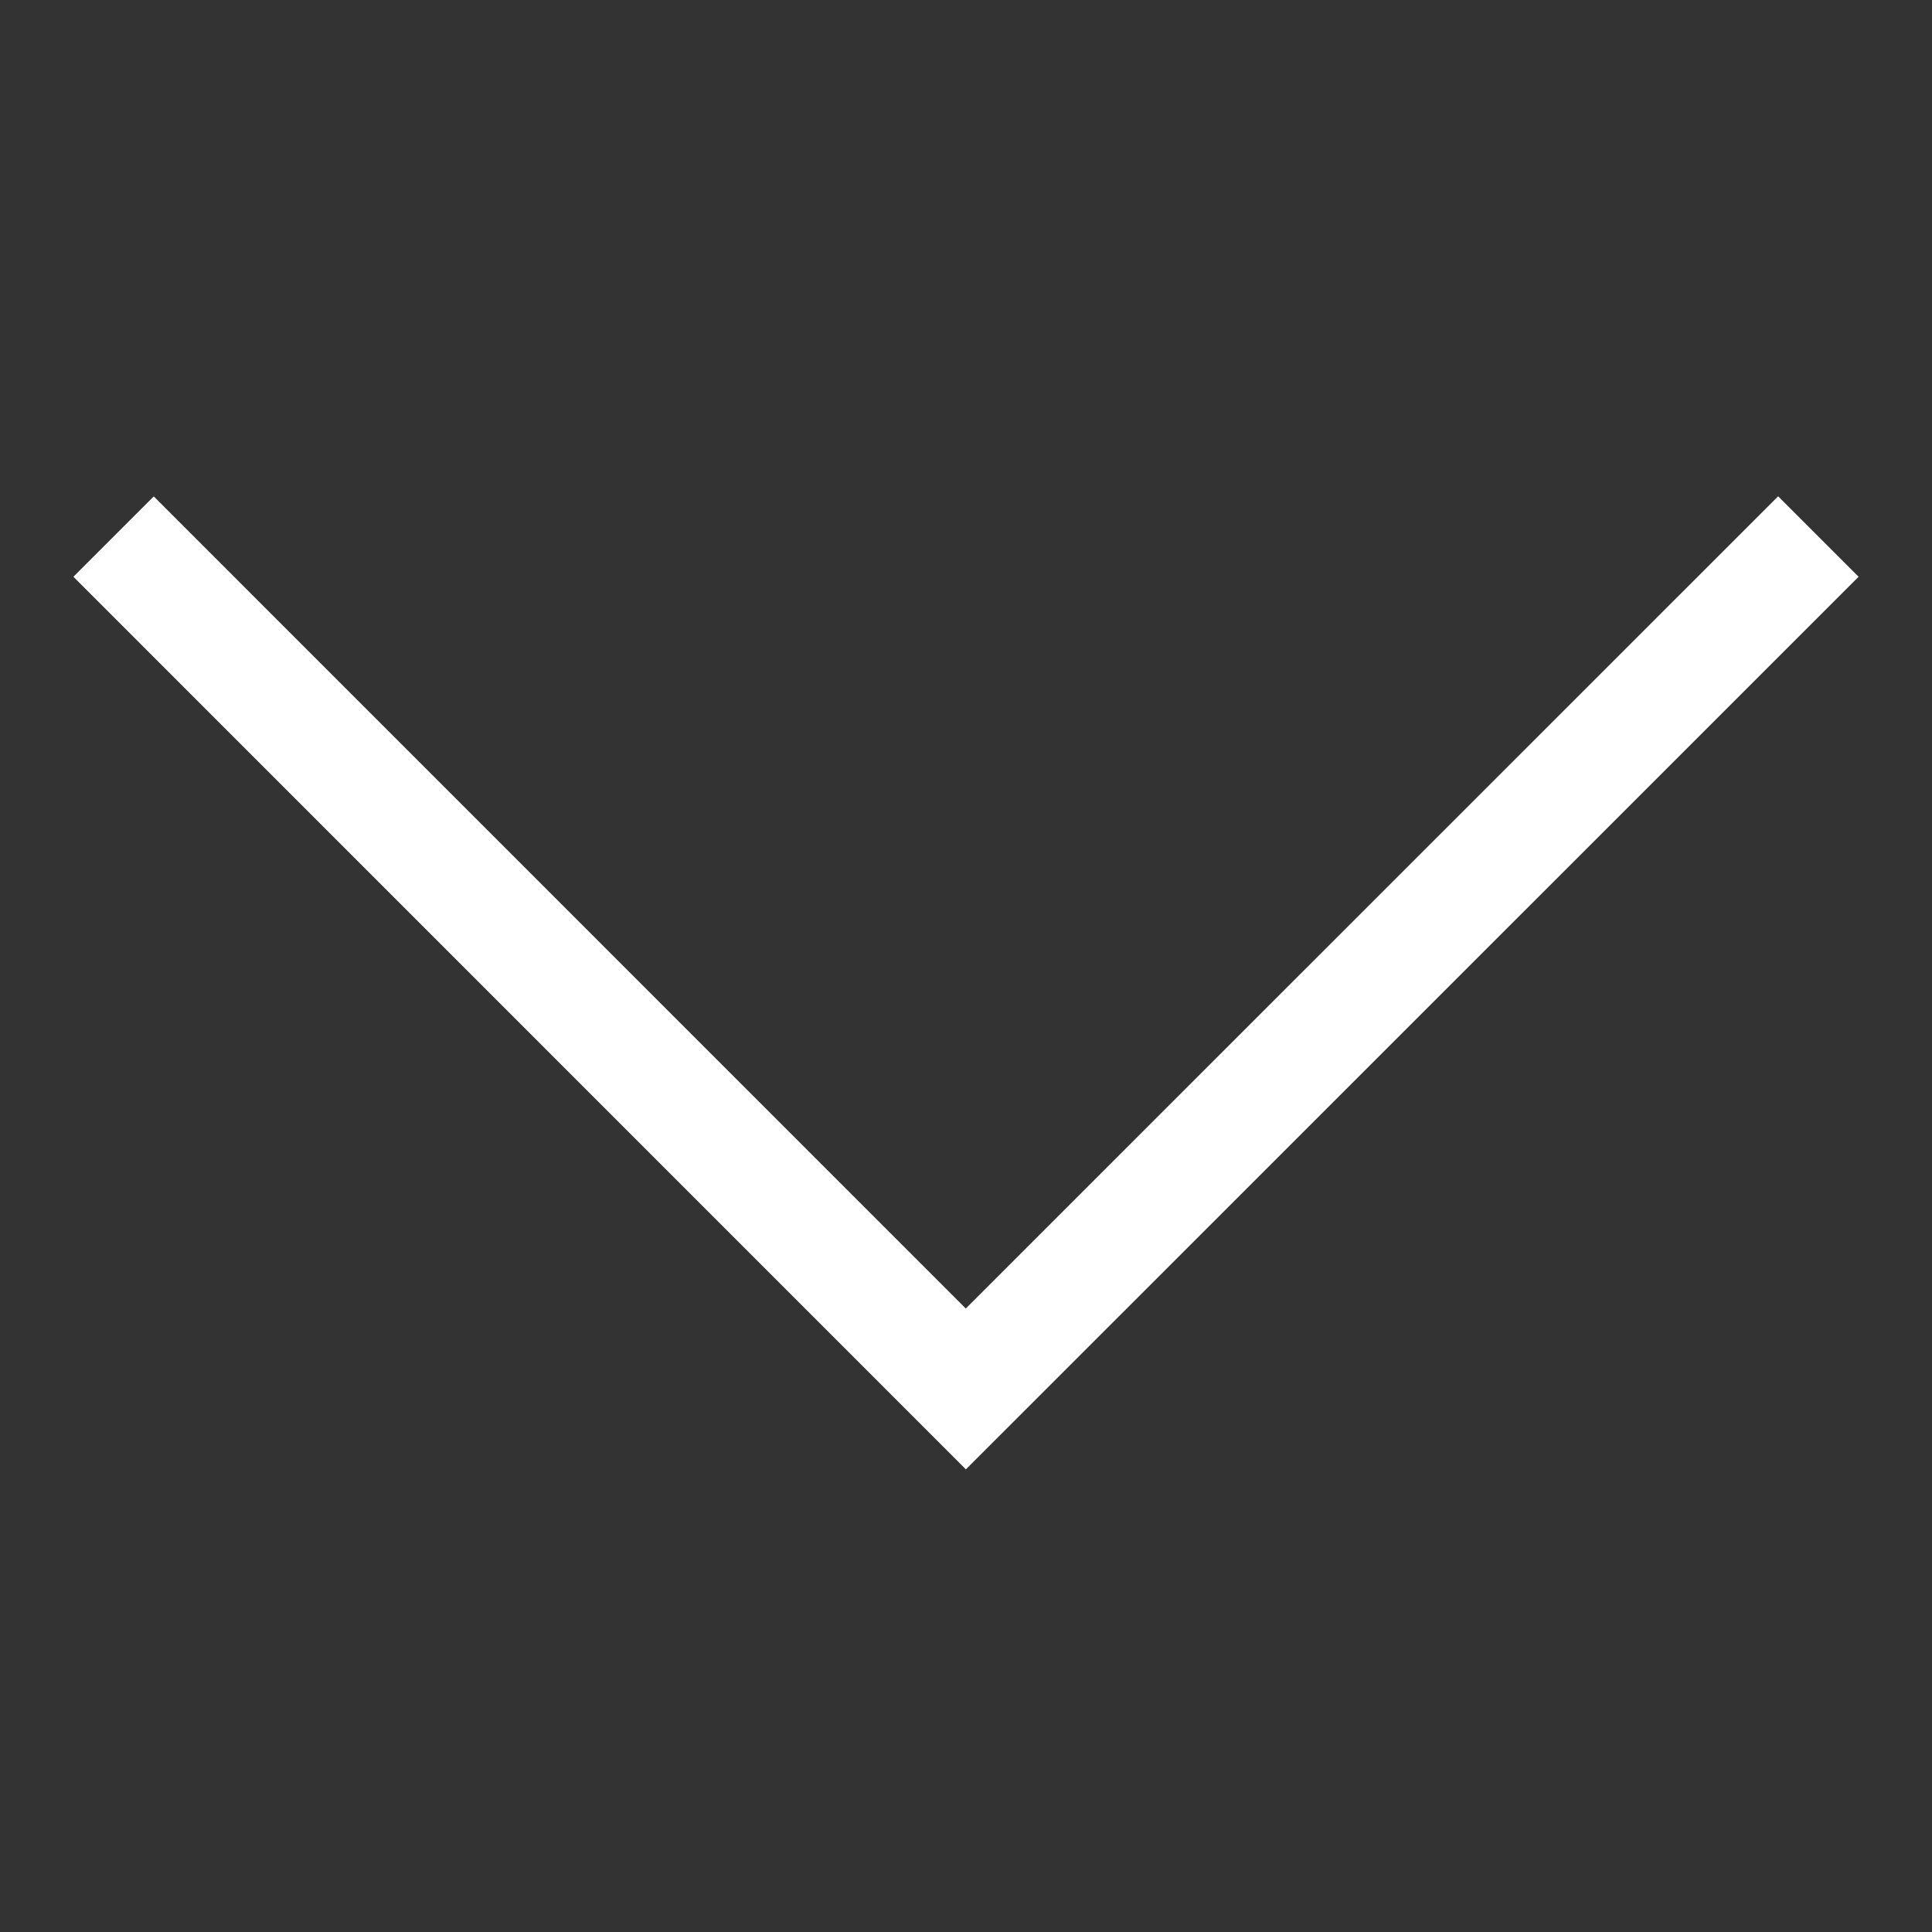 <?xml version="1.0" encoding="utf-8"?>
<svg version="1.1" xmlns="http://www.w3.org/2000/svg" xmlns:xlink="http://www.w3.org/1999/xlink" width="17" height="17" viewBox="0 0 17 17">
<rect x="0" y="0" width="17" height="17" fill="#333333" stroke="none"/>
<g>
</g>
	<path d="M16.354 5.075l-7.855 7.854-7.853-7.854 0.707-0.707 7.145 7.146 7.148-7.147 0.708 0.708z" fill="#ffffff" />
</svg>
